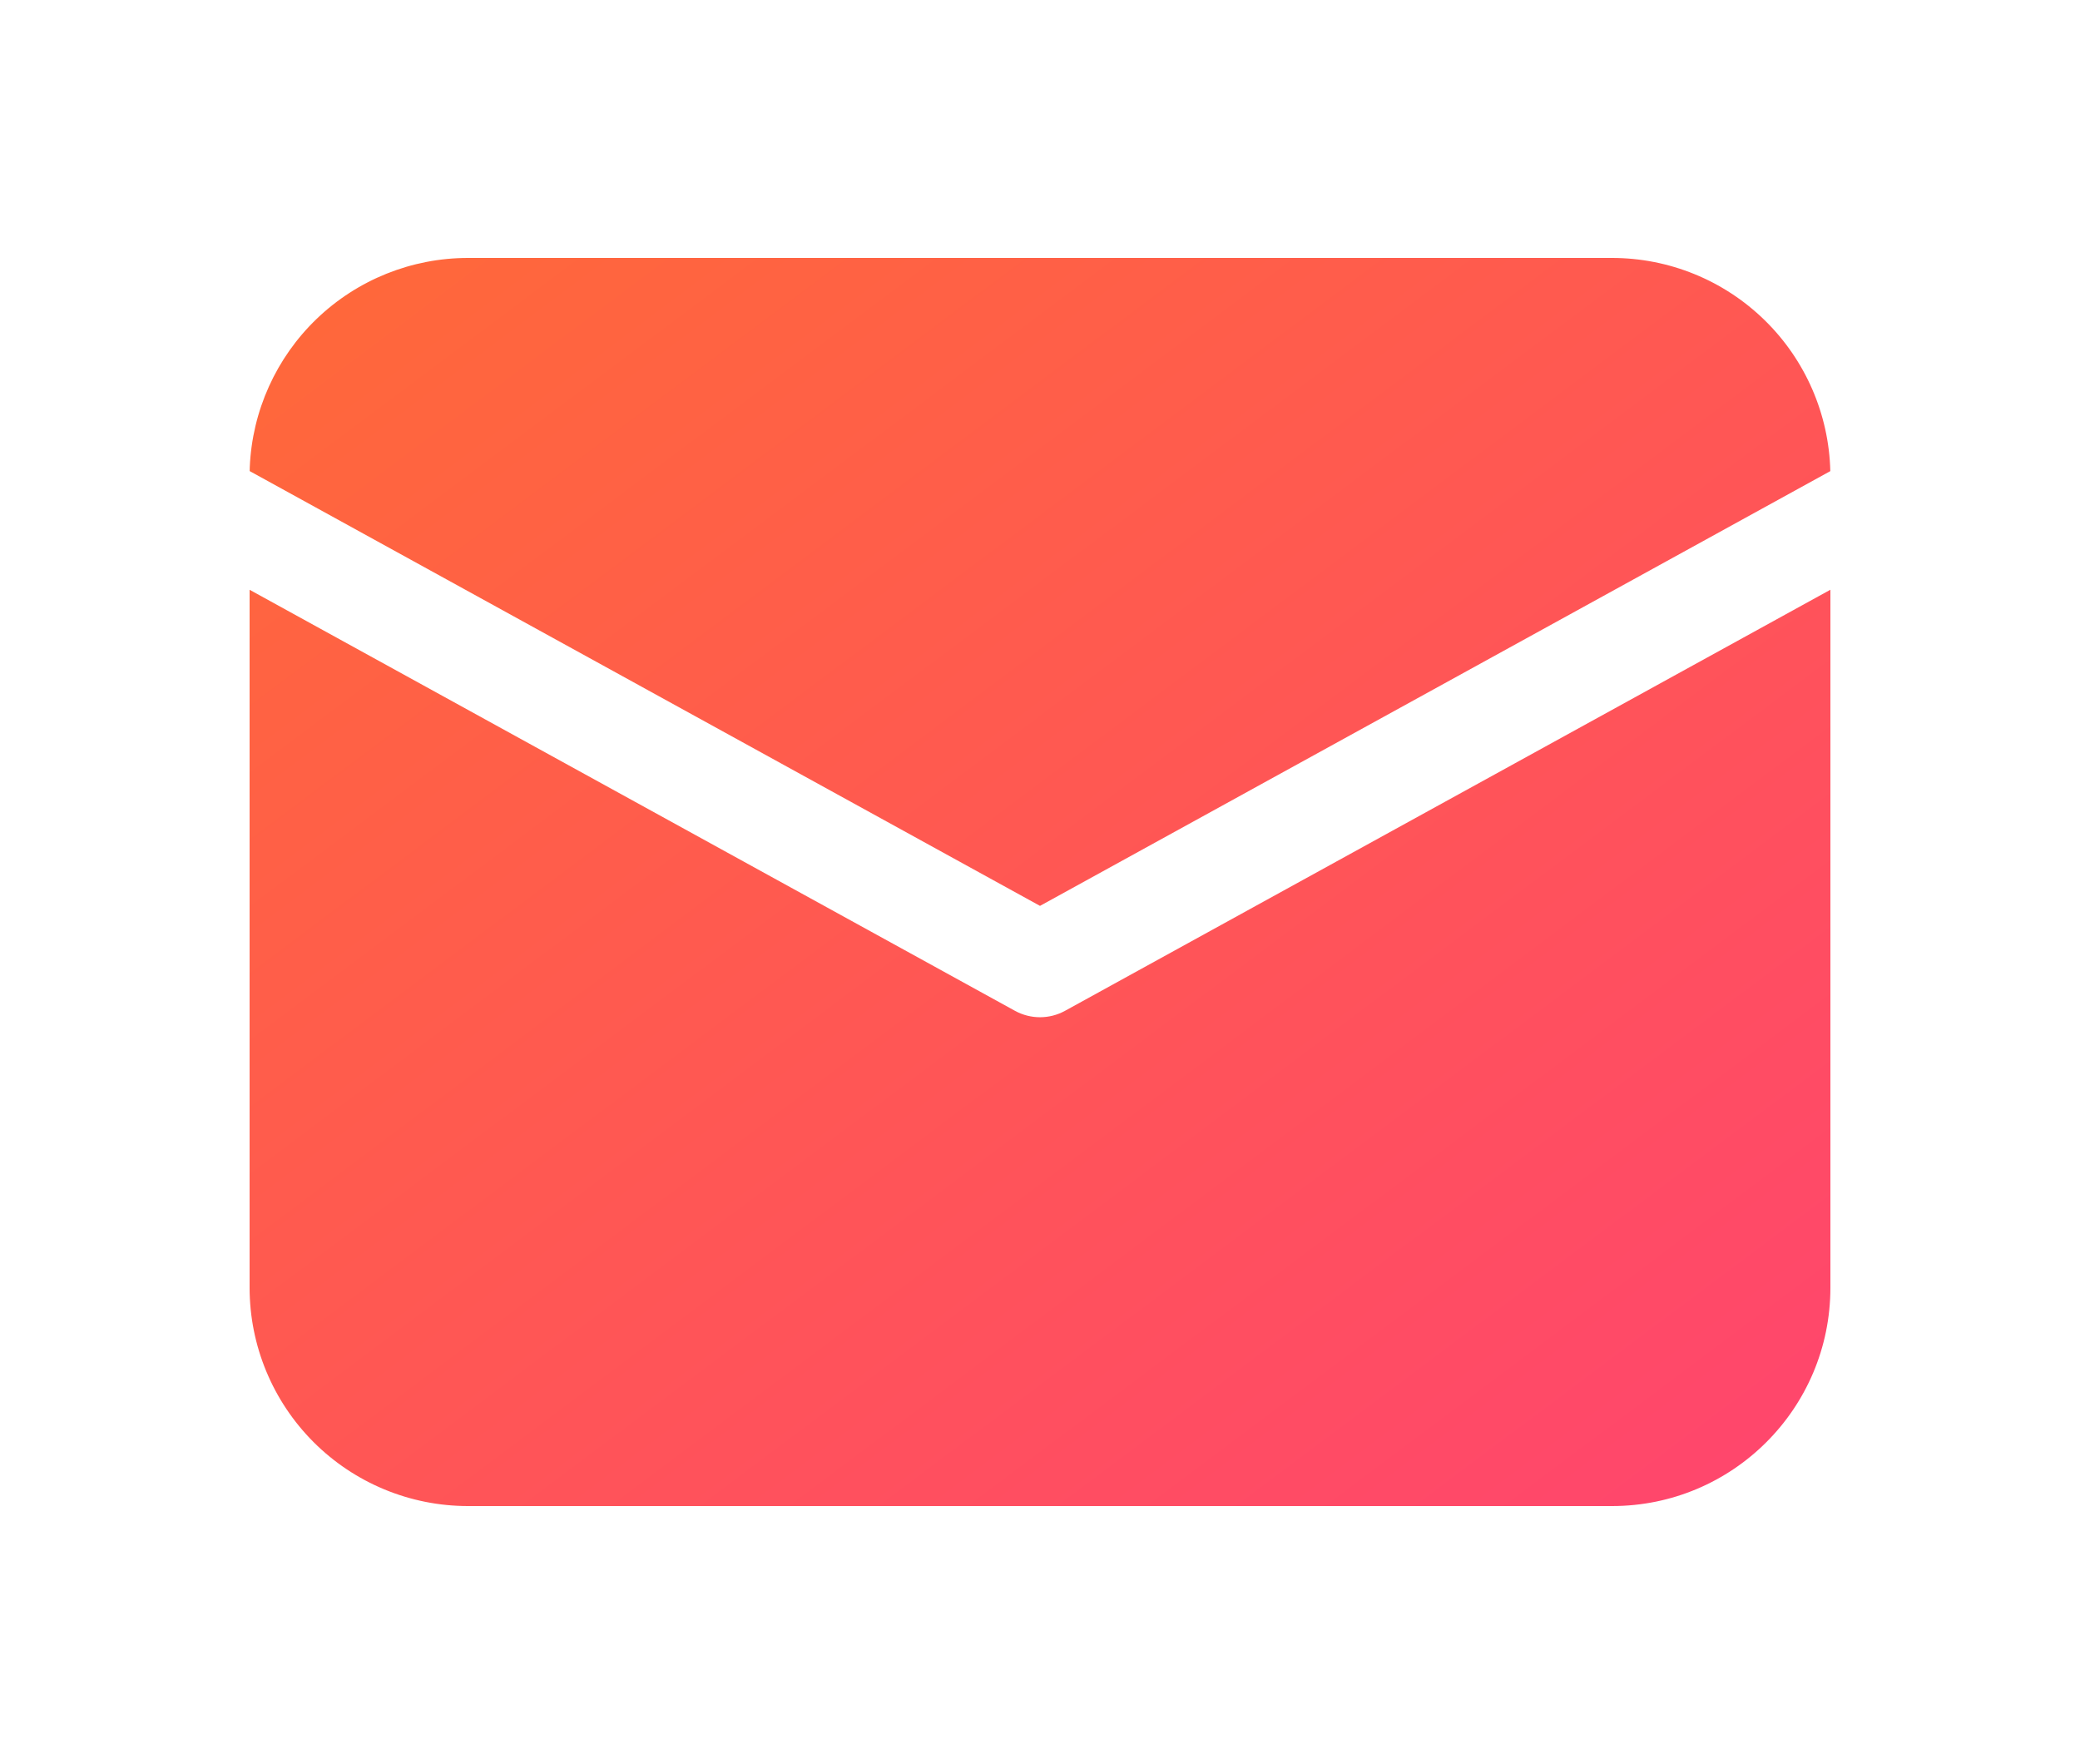 <svg width="125" height="106" viewBox="0 0 125 106" fill="none" xmlns="http://www.w3.org/2000/svg">
    <defs>
        <filter id="filter0_d_5_1671" x="0" y="0.5" width="125" height="105" filterUnits="userSpaceOnUse" color-interpolation-filters="sRGB">
            <feFlood flood-opacity="0" result="BackgroundImageFix"/>
            <feColorMatrix in="SourceAlpha" type="matrix" values="0 0 0 0 0 0 0 0 0 0 0 0 0 0 0 0 0 0 127 0" result="hardAlpha"/>
            <feOffset dy="12"/>
            <feGaussianBlur stdDeviation="7.5"/>
            <feComposite in2="hardAlpha" operator="out"/>
            <feColorMatrix type="matrix" values="0 0 0 0 0.842 0 0 0 0 0.13 0 0 0 0 0.429 0 0 0 0.35 0"/>
            <feBlend mode="normal" in2="BackgroundImageFix" result="effect1_dropShadow_5_1671"/>
            <feBlend mode="normal" in="SourceGraphic" in2="effect1_dropShadow_5_1671" result="shape"/>
        </filter>
        <linearGradient id="paint0_linear_5_1671" x1="167" y1="107.562" x2="39.677" y2="-62.461" gradientUnits="userSpaceOnUse">
            <stop stop-color="#FF3389"/>
            <stop offset="1" stop-color="#FF7527"/>
        </linearGradient>
    </defs>
    <g filter="url(#filter0_d_5_1671)">
<path d="M110 23.44V65.375C110 72.625 104.125 78.5 96.875 78.5H28.125C24.644 78.5 21.306 77.117 18.844 74.656C16.383 72.194 15 68.856 15 65.375V23.44L60.995 48.74C61.932 49.255 63.07 49.255 64.005 48.74L110 23.438V23.44ZM96.875 3.5C100.301 3.5 103.591 4.84 106.043 7.234C108.494 9.627 109.913 12.885 109.995 16.31L62.5 42.435L15.005 16.308L15.01 16.082C15.15 12.698 16.593 9.499 19.037 7.154C21.482 4.809 24.738 3.5 28.125 3.5H96.875Z" fill="url(#paint0_linear_5_1671)"/>
</g>

</svg>
